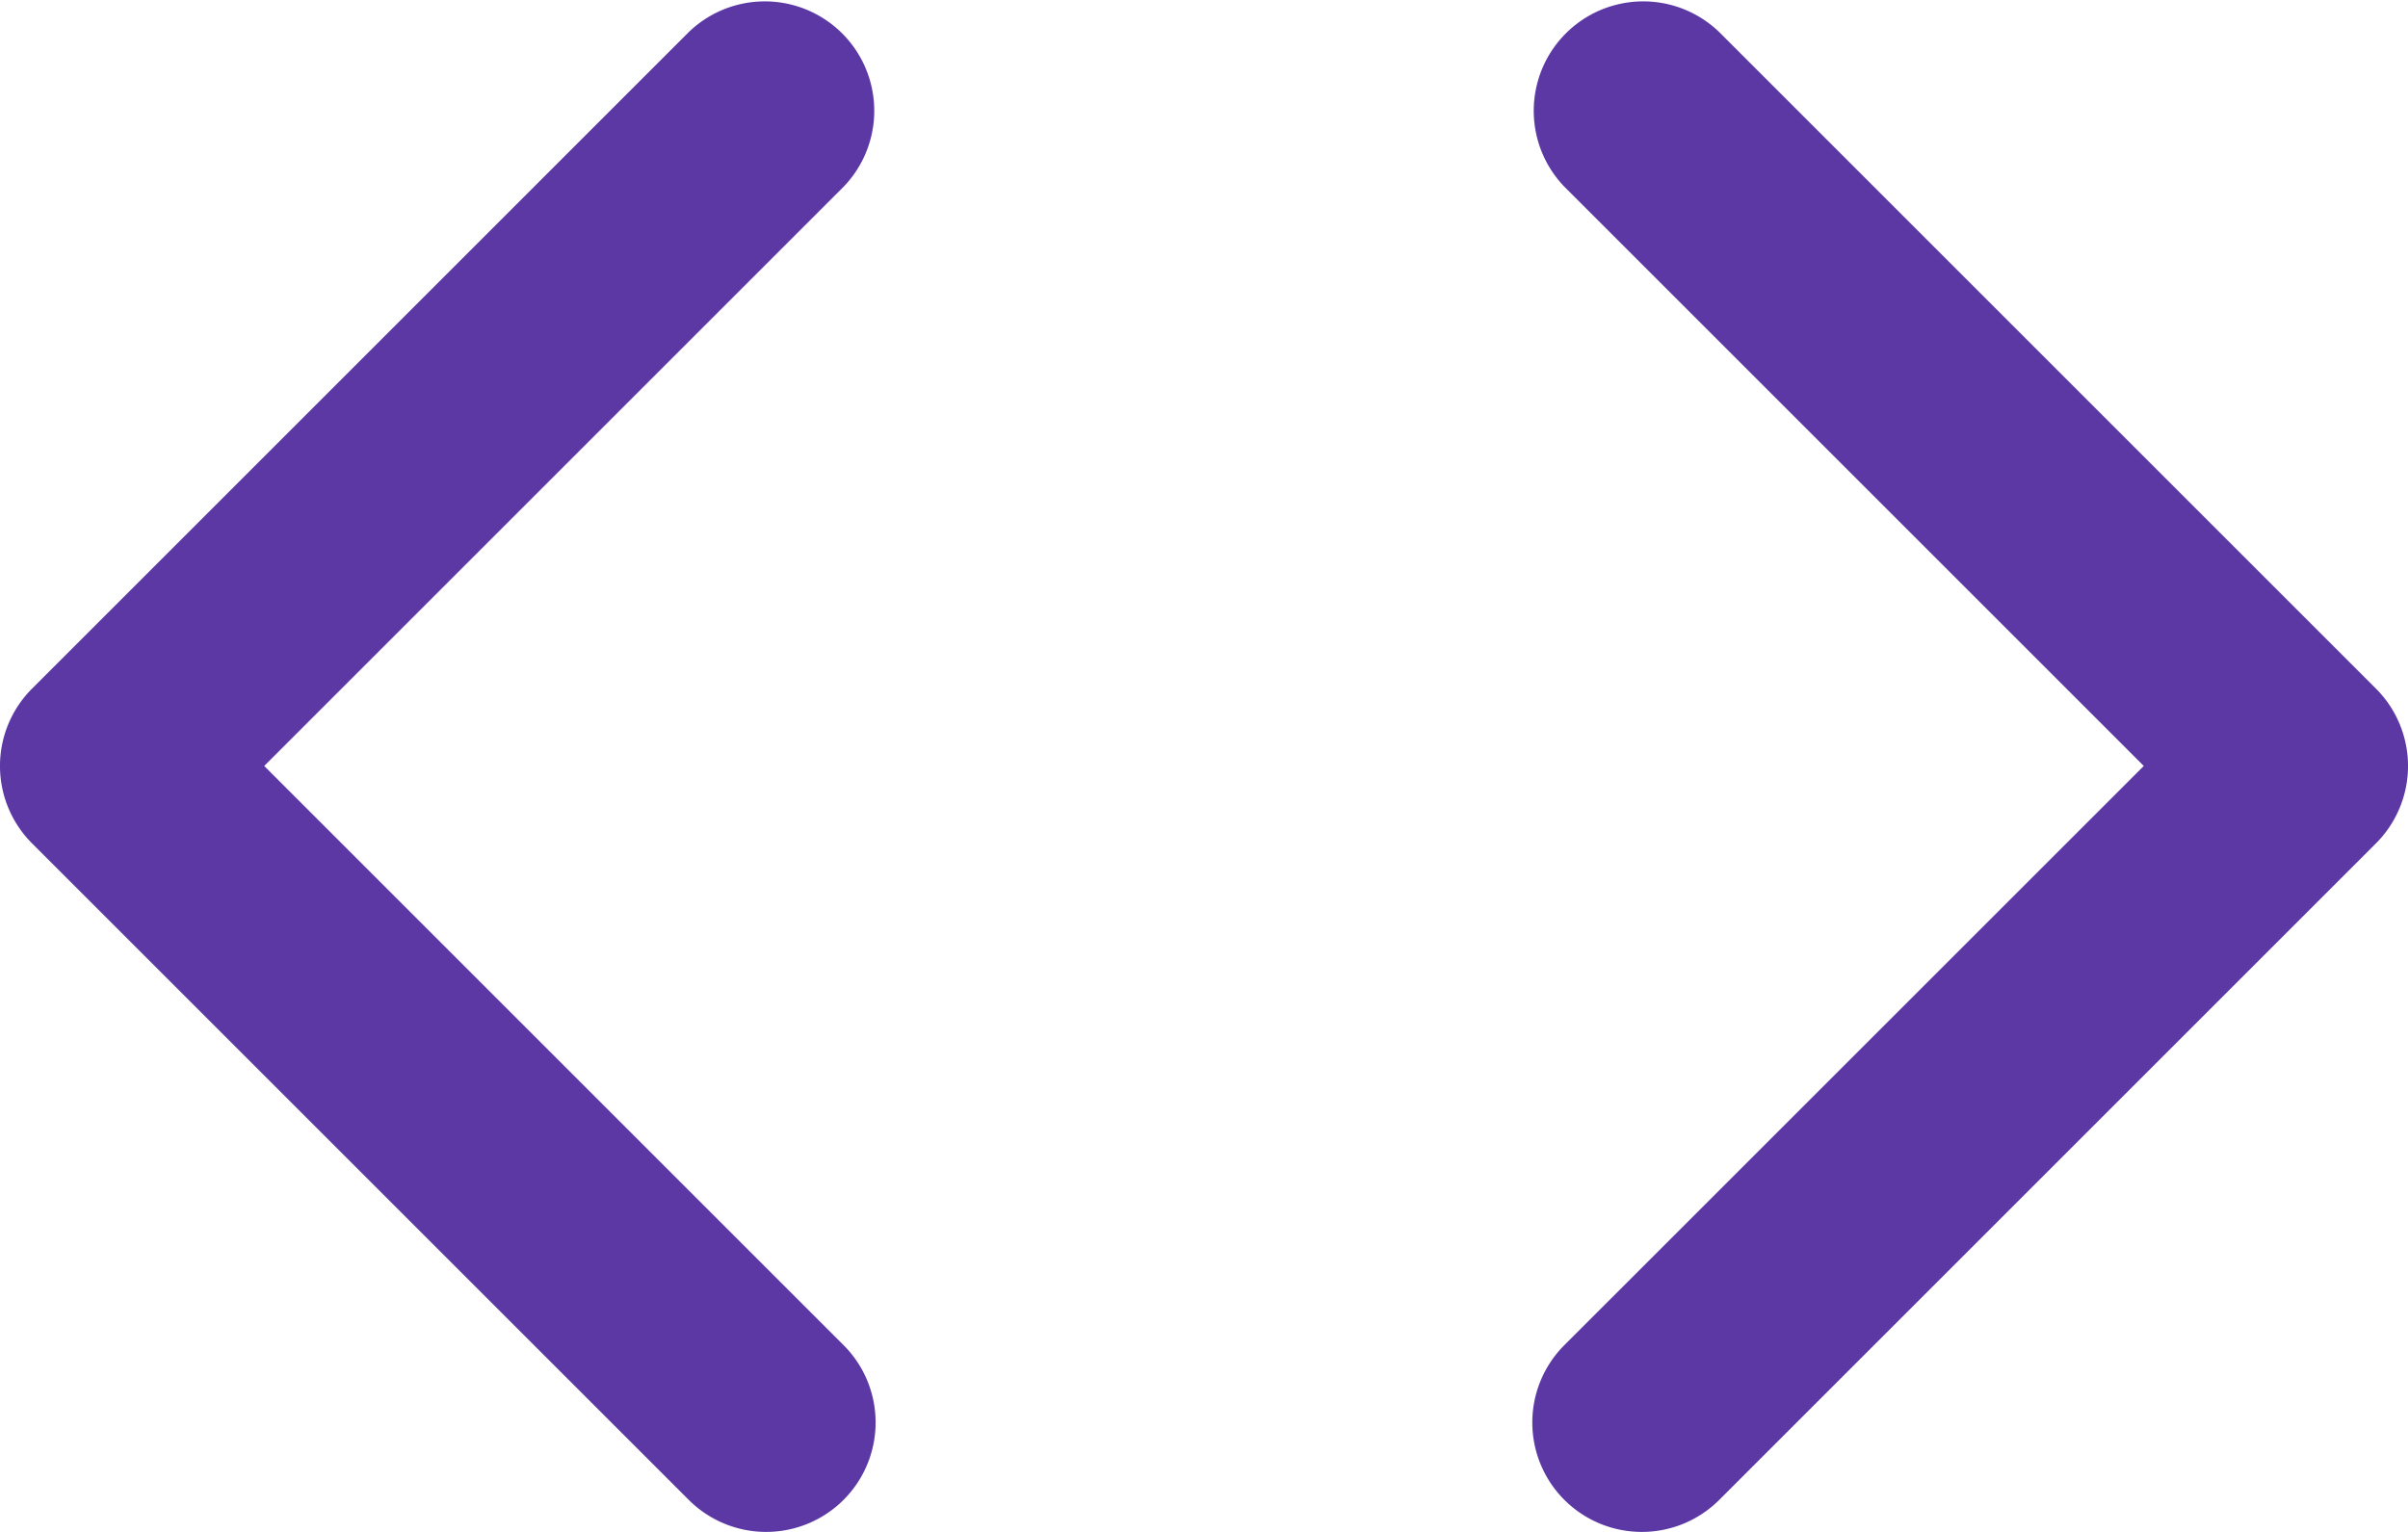 <svg xmlns="http://www.w3.org/2000/svg" width="33" height="21" viewBox="0 0 33 21">
  <g id="Icon_feather-code" data-name="Icon feather-code" transform="translate(-1.5 -7.5)">
    <path id="Path_22" data-name="Path 22" d="M24,28.5a1.5,1.5,0,0,1-1.061-2.561L30.879,18l-7.939-7.939a1.5,1.5,0,0,1,2.121-2.121l9,9a1.5,1.5,0,0,1,0,2.121l-9,9A1.5,1.5,0,0,1,24,28.5Z" fill="#5c38a5"/>
    <path id="Path_23" data-name="Path 23" d="M12,28.5a1.5,1.5,0,0,1-1.061-.439l-9-9a1.5,1.5,0,0,1,0-2.121l9-9a1.5,1.5,0,0,1,2.121,2.121L5.121,18l7.939,7.939A1.5,1.5,0,0,1,12,28.5Z" fill="#5c38a5"/>
  </g>
</svg>
